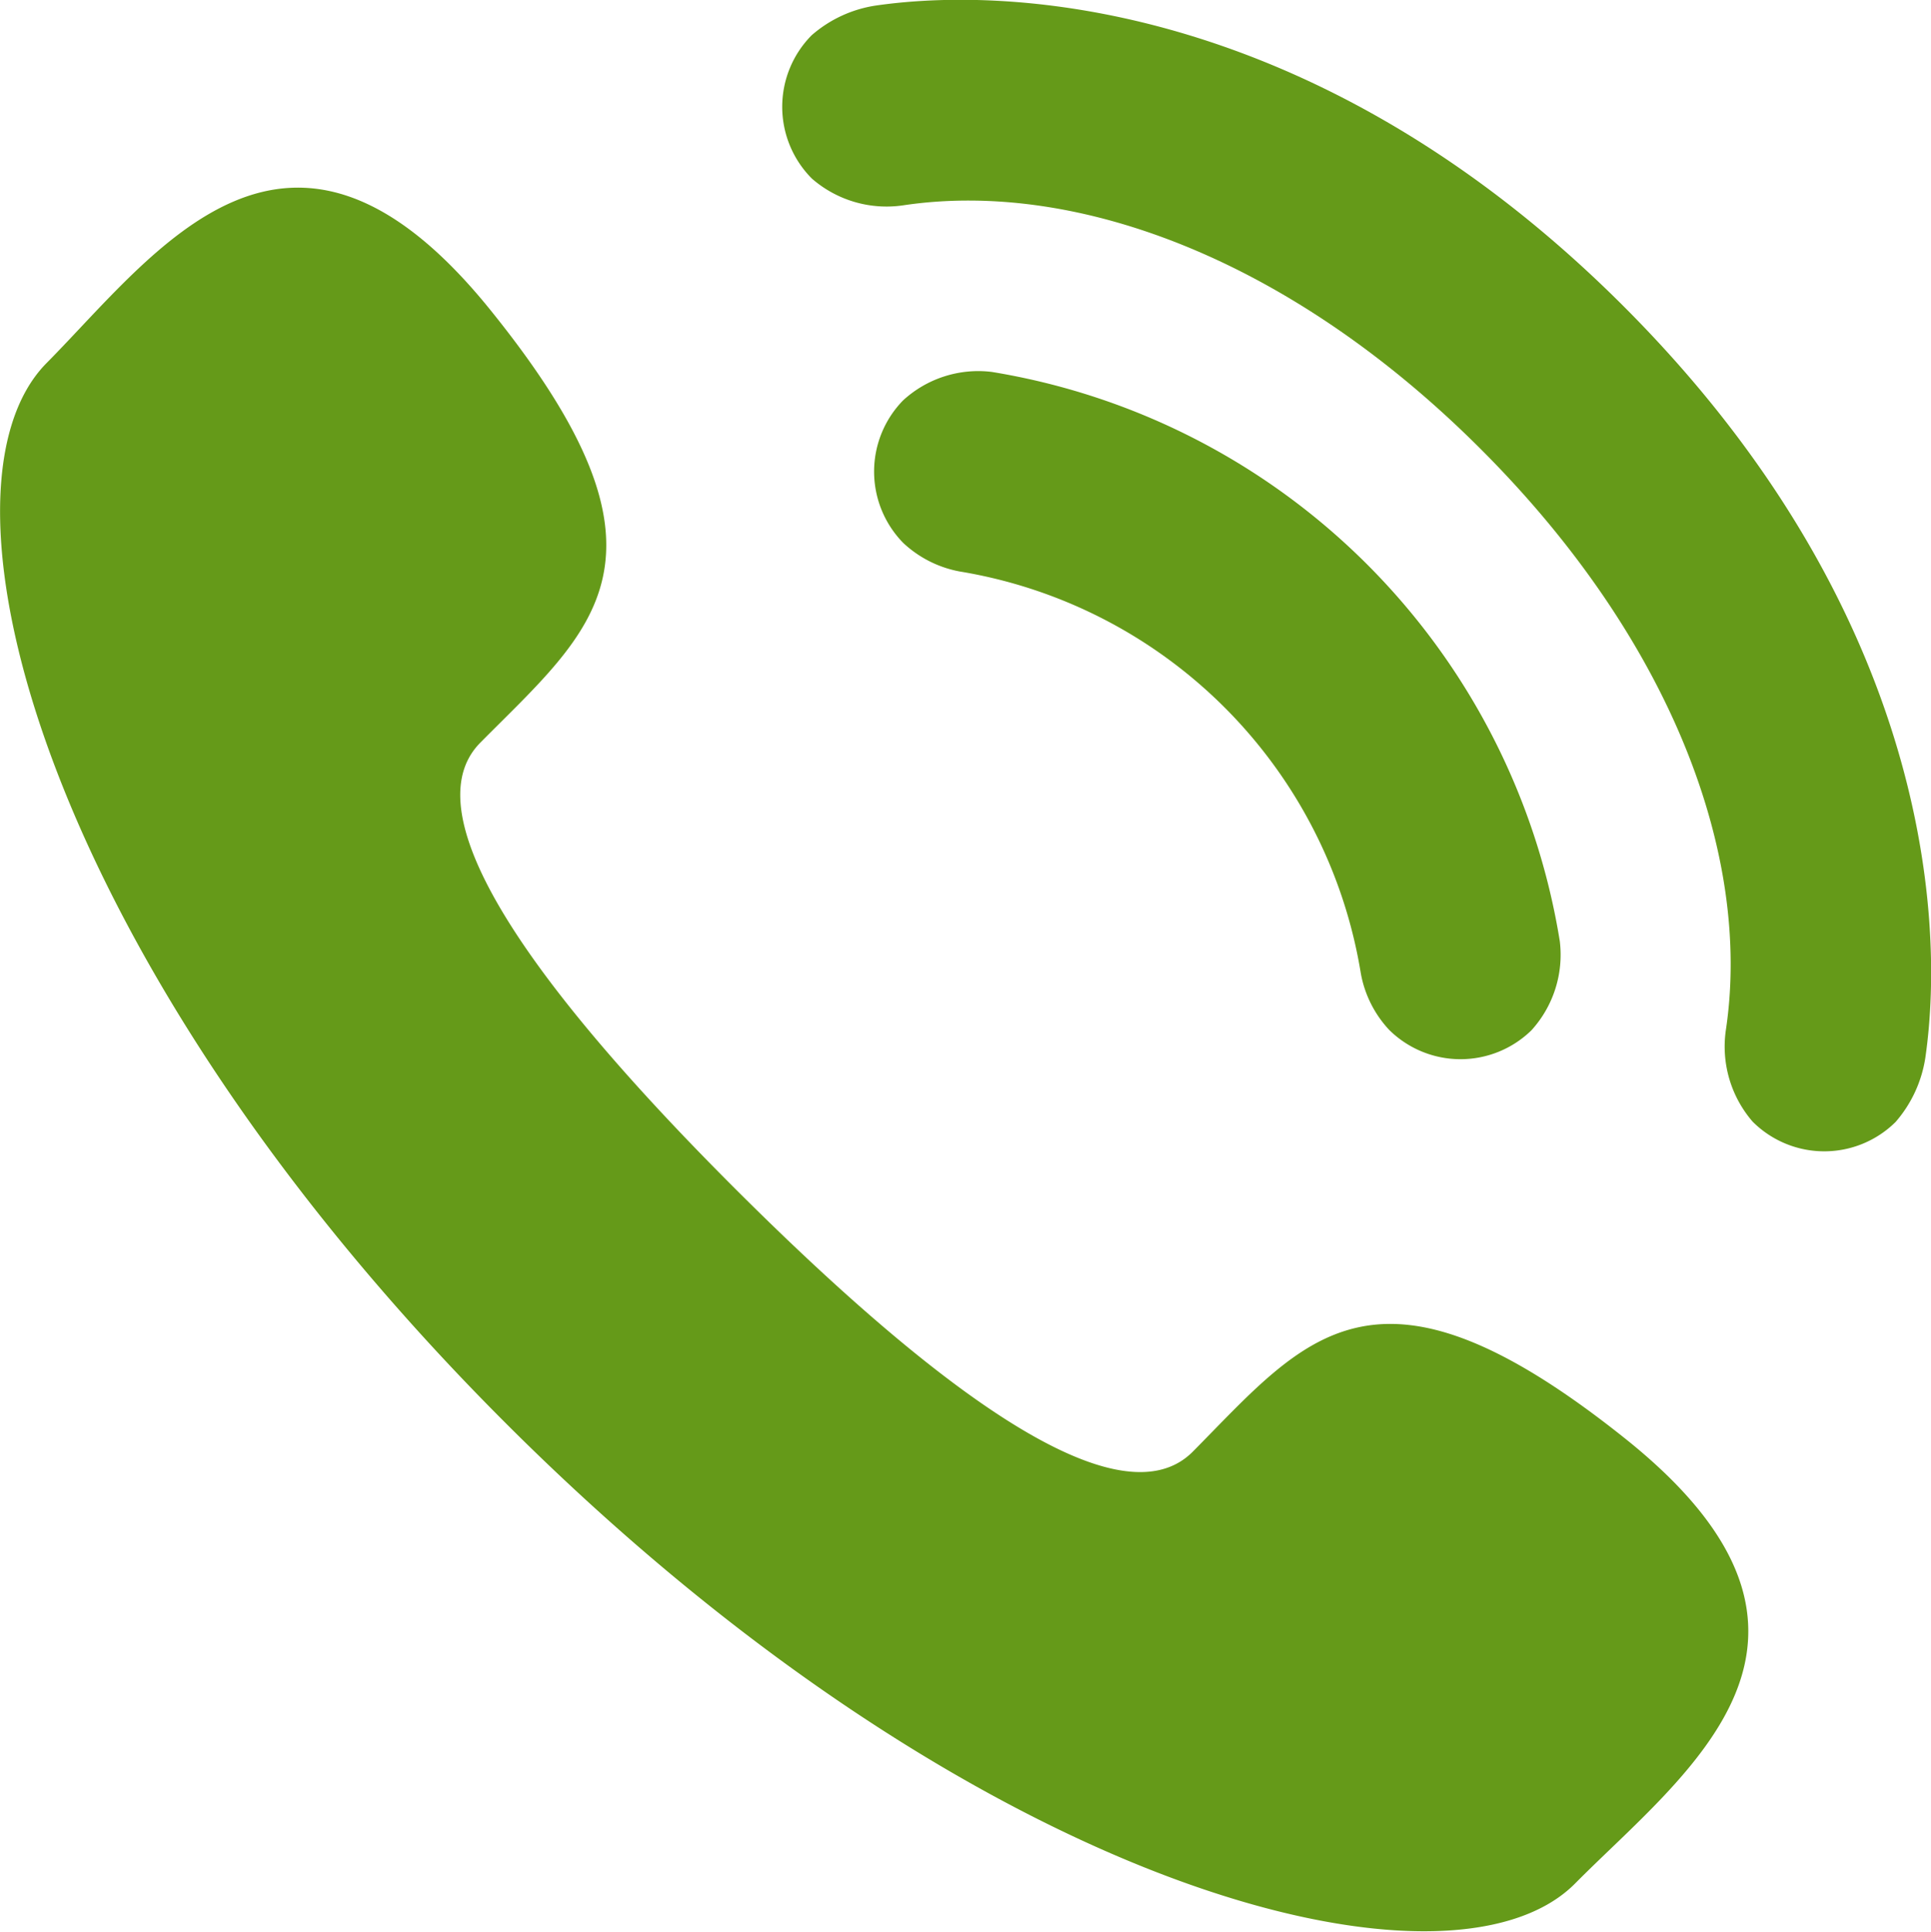 <svg xmlns="http://www.w3.org/2000/svg" viewBox="0 0 72 72.031">
  <defs>
    <style>
      .cls-1 {
        fill: #659a19;
        fill-rule: evenodd;
      }
    </style>
  </defs>
  <path class="cls-1" d="M1198.61,767.516c6.46,6.424,13.94,12.561,16.87,9.6,4.2-4.24,6.79-7.931,16.12-.48s2.2,12.473-1.87,16.584c-4.7,4.742-22.29.332-39.72-17.008s-21.97-34.936-17.27-39.68c4.07-4.11,9.02-11.282,16.53-1.993s3.84,11.906-.36,16.148C1185.98,753.646,1192.15,761.09,1198.61,767.516Zm9.37-30.65a4.142,4.142,0,0,0-3.31,1.064,3.8,3.8,0,0,0,.01,5.313,4.2,4.2,0,0,0,2.11,1.064,18.14,18.14,0,0,1,14.95,14.98,4.17,4.17,0,0,0,1.06,2.112,3.784,3.784,0,0,0,5.3.014,4.187,4.187,0,0,0,1.06-3.319A25.649,25.649,0,0,0,1207.98,736.866Zm18.27,2.915c7.07,7.081,10.08,15.116,9.1,21.629a4.277,4.277,0,0,0,1,3.408,3.778,3.778,0,0,0,5.33.011,4.739,4.739,0,0,0,1.11-2.4c0.81-5.626-.21-16.948-11.22-27.979s-22.31-12.053-27.92-11.242a4.693,4.693,0,0,0-2.39,1.11,3.791,3.791,0,0,0,.01,5.338,4.238,4.238,0,0,0,3.4,1C1211.17,729.681,1219.19,732.7,1226.25,739.781Z" transform="translate(-1171 -723)"/>
</svg>
